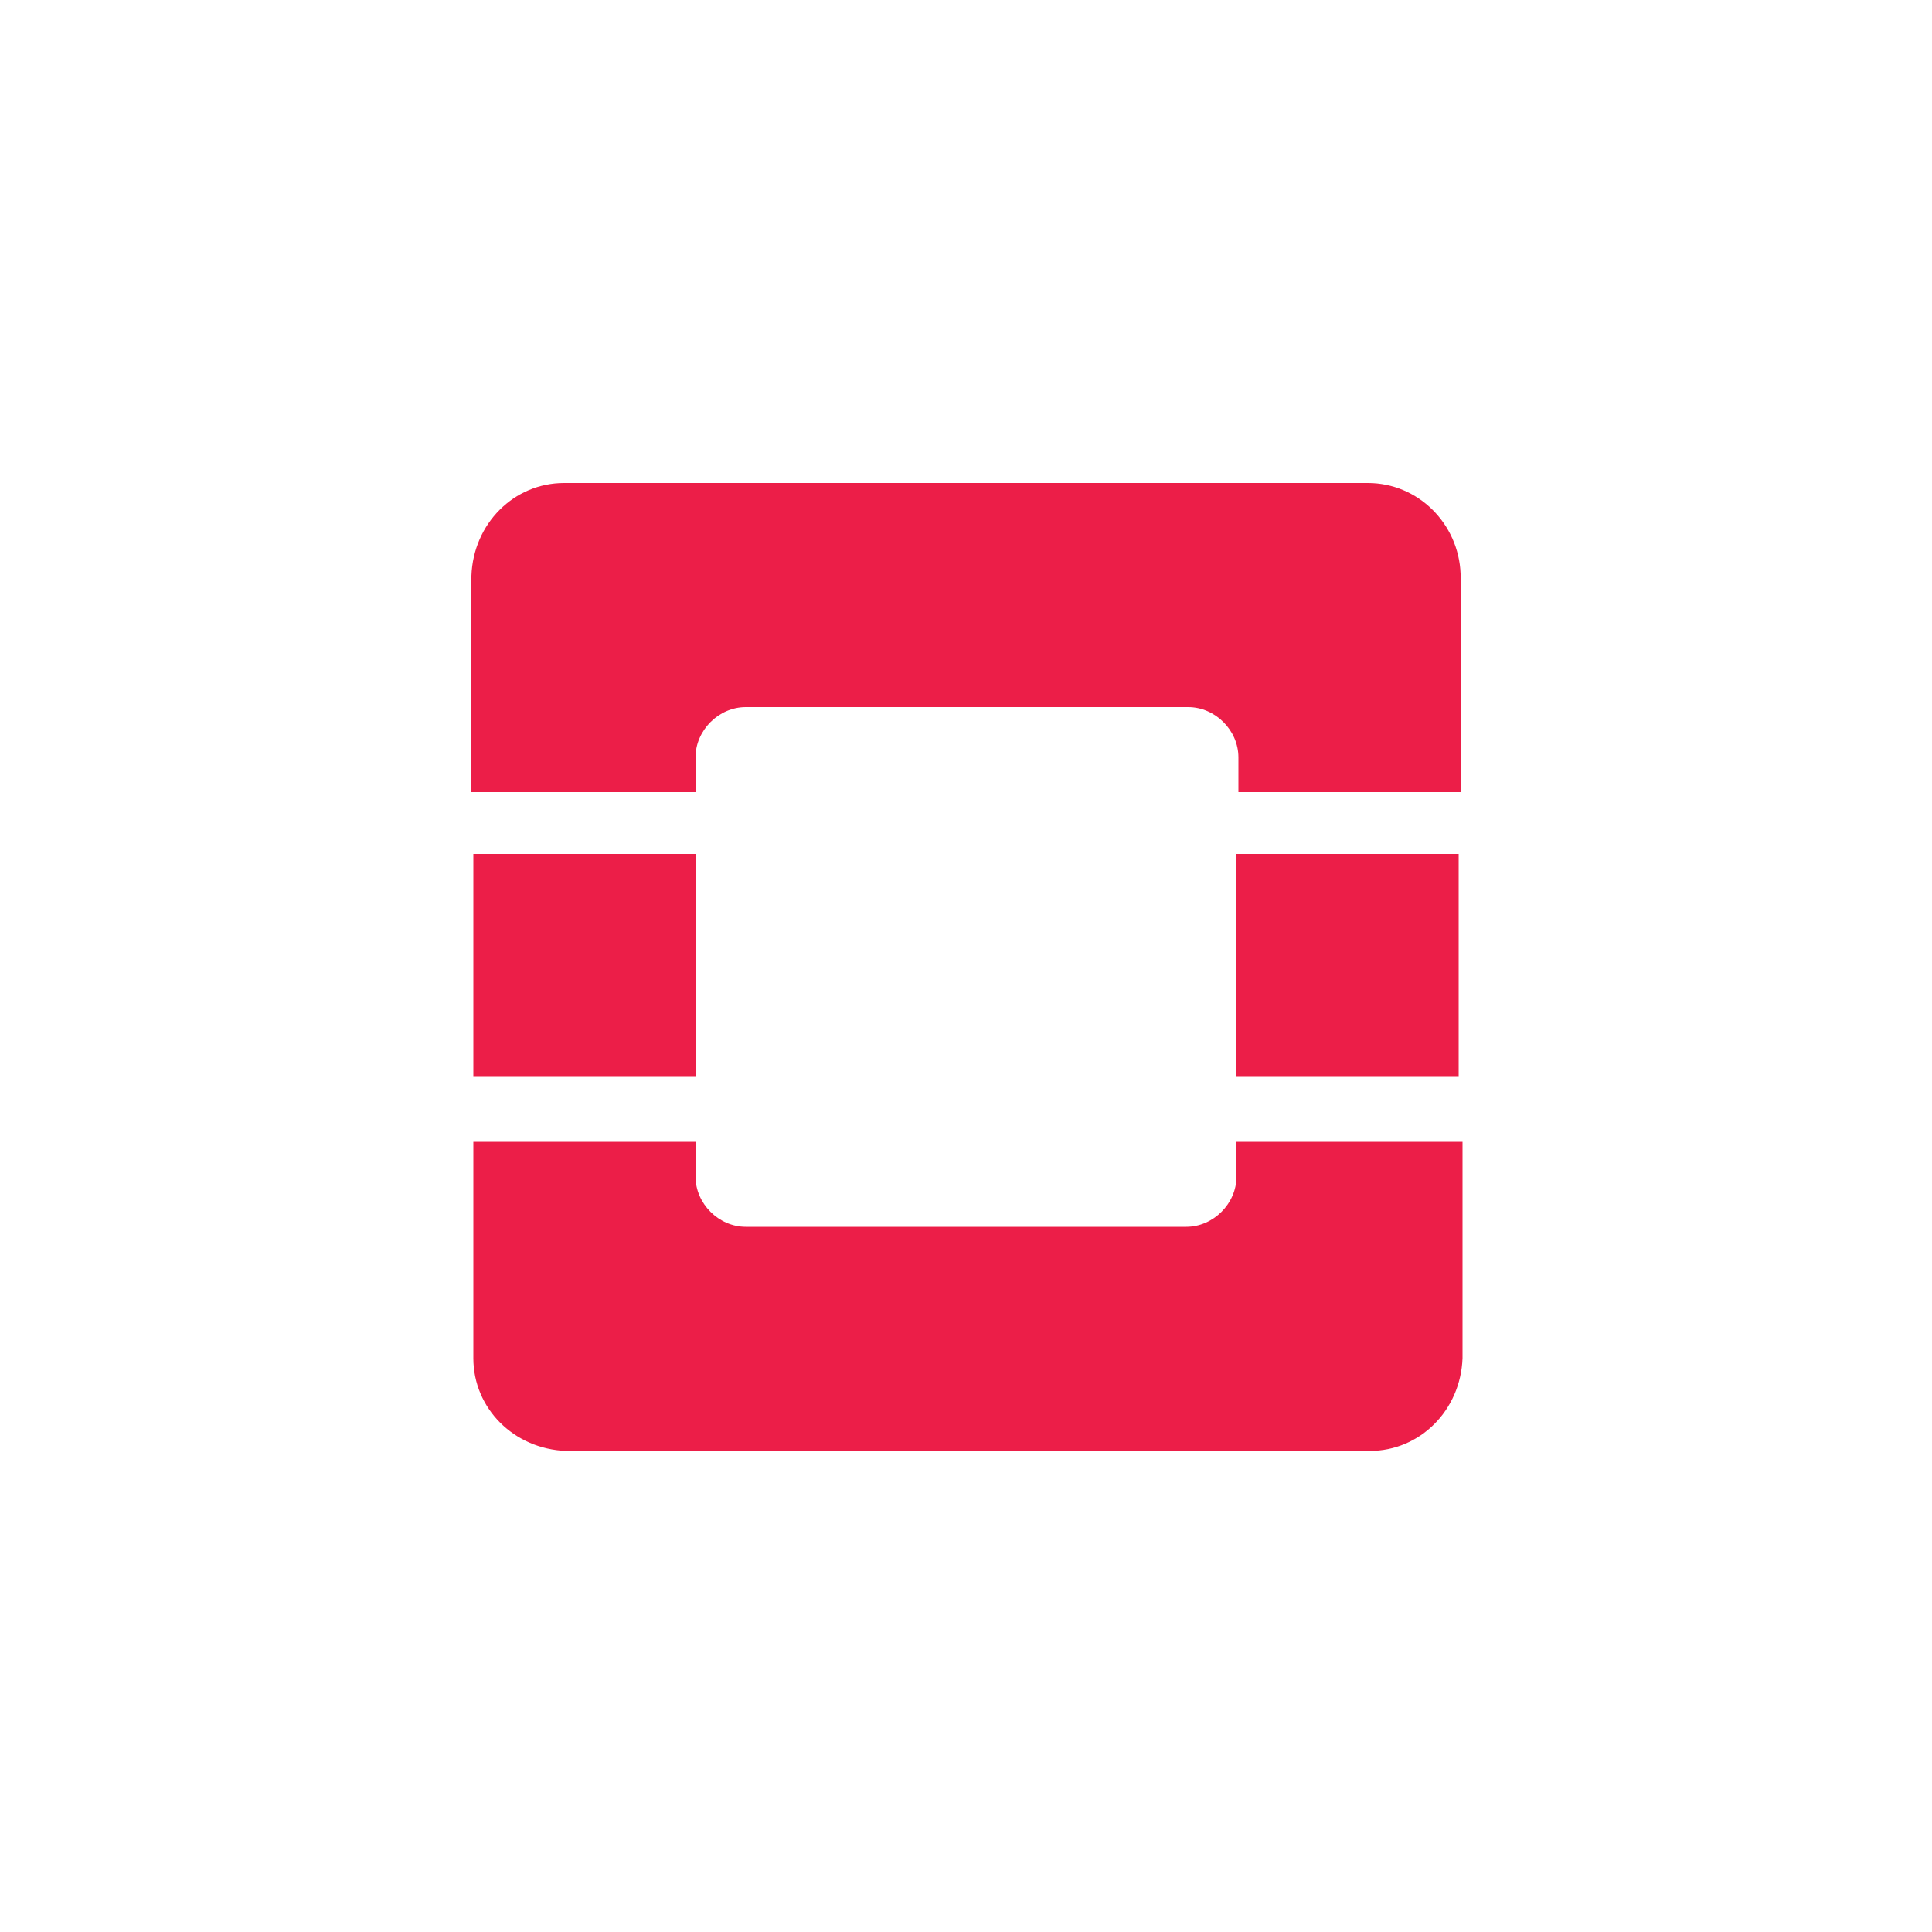 <svg xmlns="http://www.w3.org/2000/svg" xmlns:xlink="http://www.w3.org/1999/xlink" id="Layer_1" x="0" y="0" version="1.1" viewBox="0 0 100 100" xml:space="preserve" style="enable-background:new 0 0 100 100"><style type="text/css">.st0{opacity:.98}.st1{fill:#ec1944}</style><g class="st0"><path d="M70.8,25H29.2c-2.6,0-4.7,2.1-4.8,4.8v11.2H36v-1.8c0-1.4,1.2-2.6,2.6-2.6h22.9c1.4,0,2.6,1.2,2.6,2.6v1.8 h11.5V29.7C75.5,27.1,73.4,25,70.8,25z" class="st1"/><path d="M64,60.9c0,1.4-1.2,2.6-2.6,2.6H38.6c-1.4,0-2.6-1.2-2.6-2.6v-1.8H24.5v11.2c0,2.6,2.1,4.7,4.8,4.8h41.6 c2.6,0,4.7-2.1,4.8-4.8V59.1H64V60.9z" class="st1"/><rect width="11.5" height="11.5" x="24.5" y="44.2" class="st1"/><rect width="11.5" height="11.5" x="64" y="44.2" class="st1"/></g></svg>